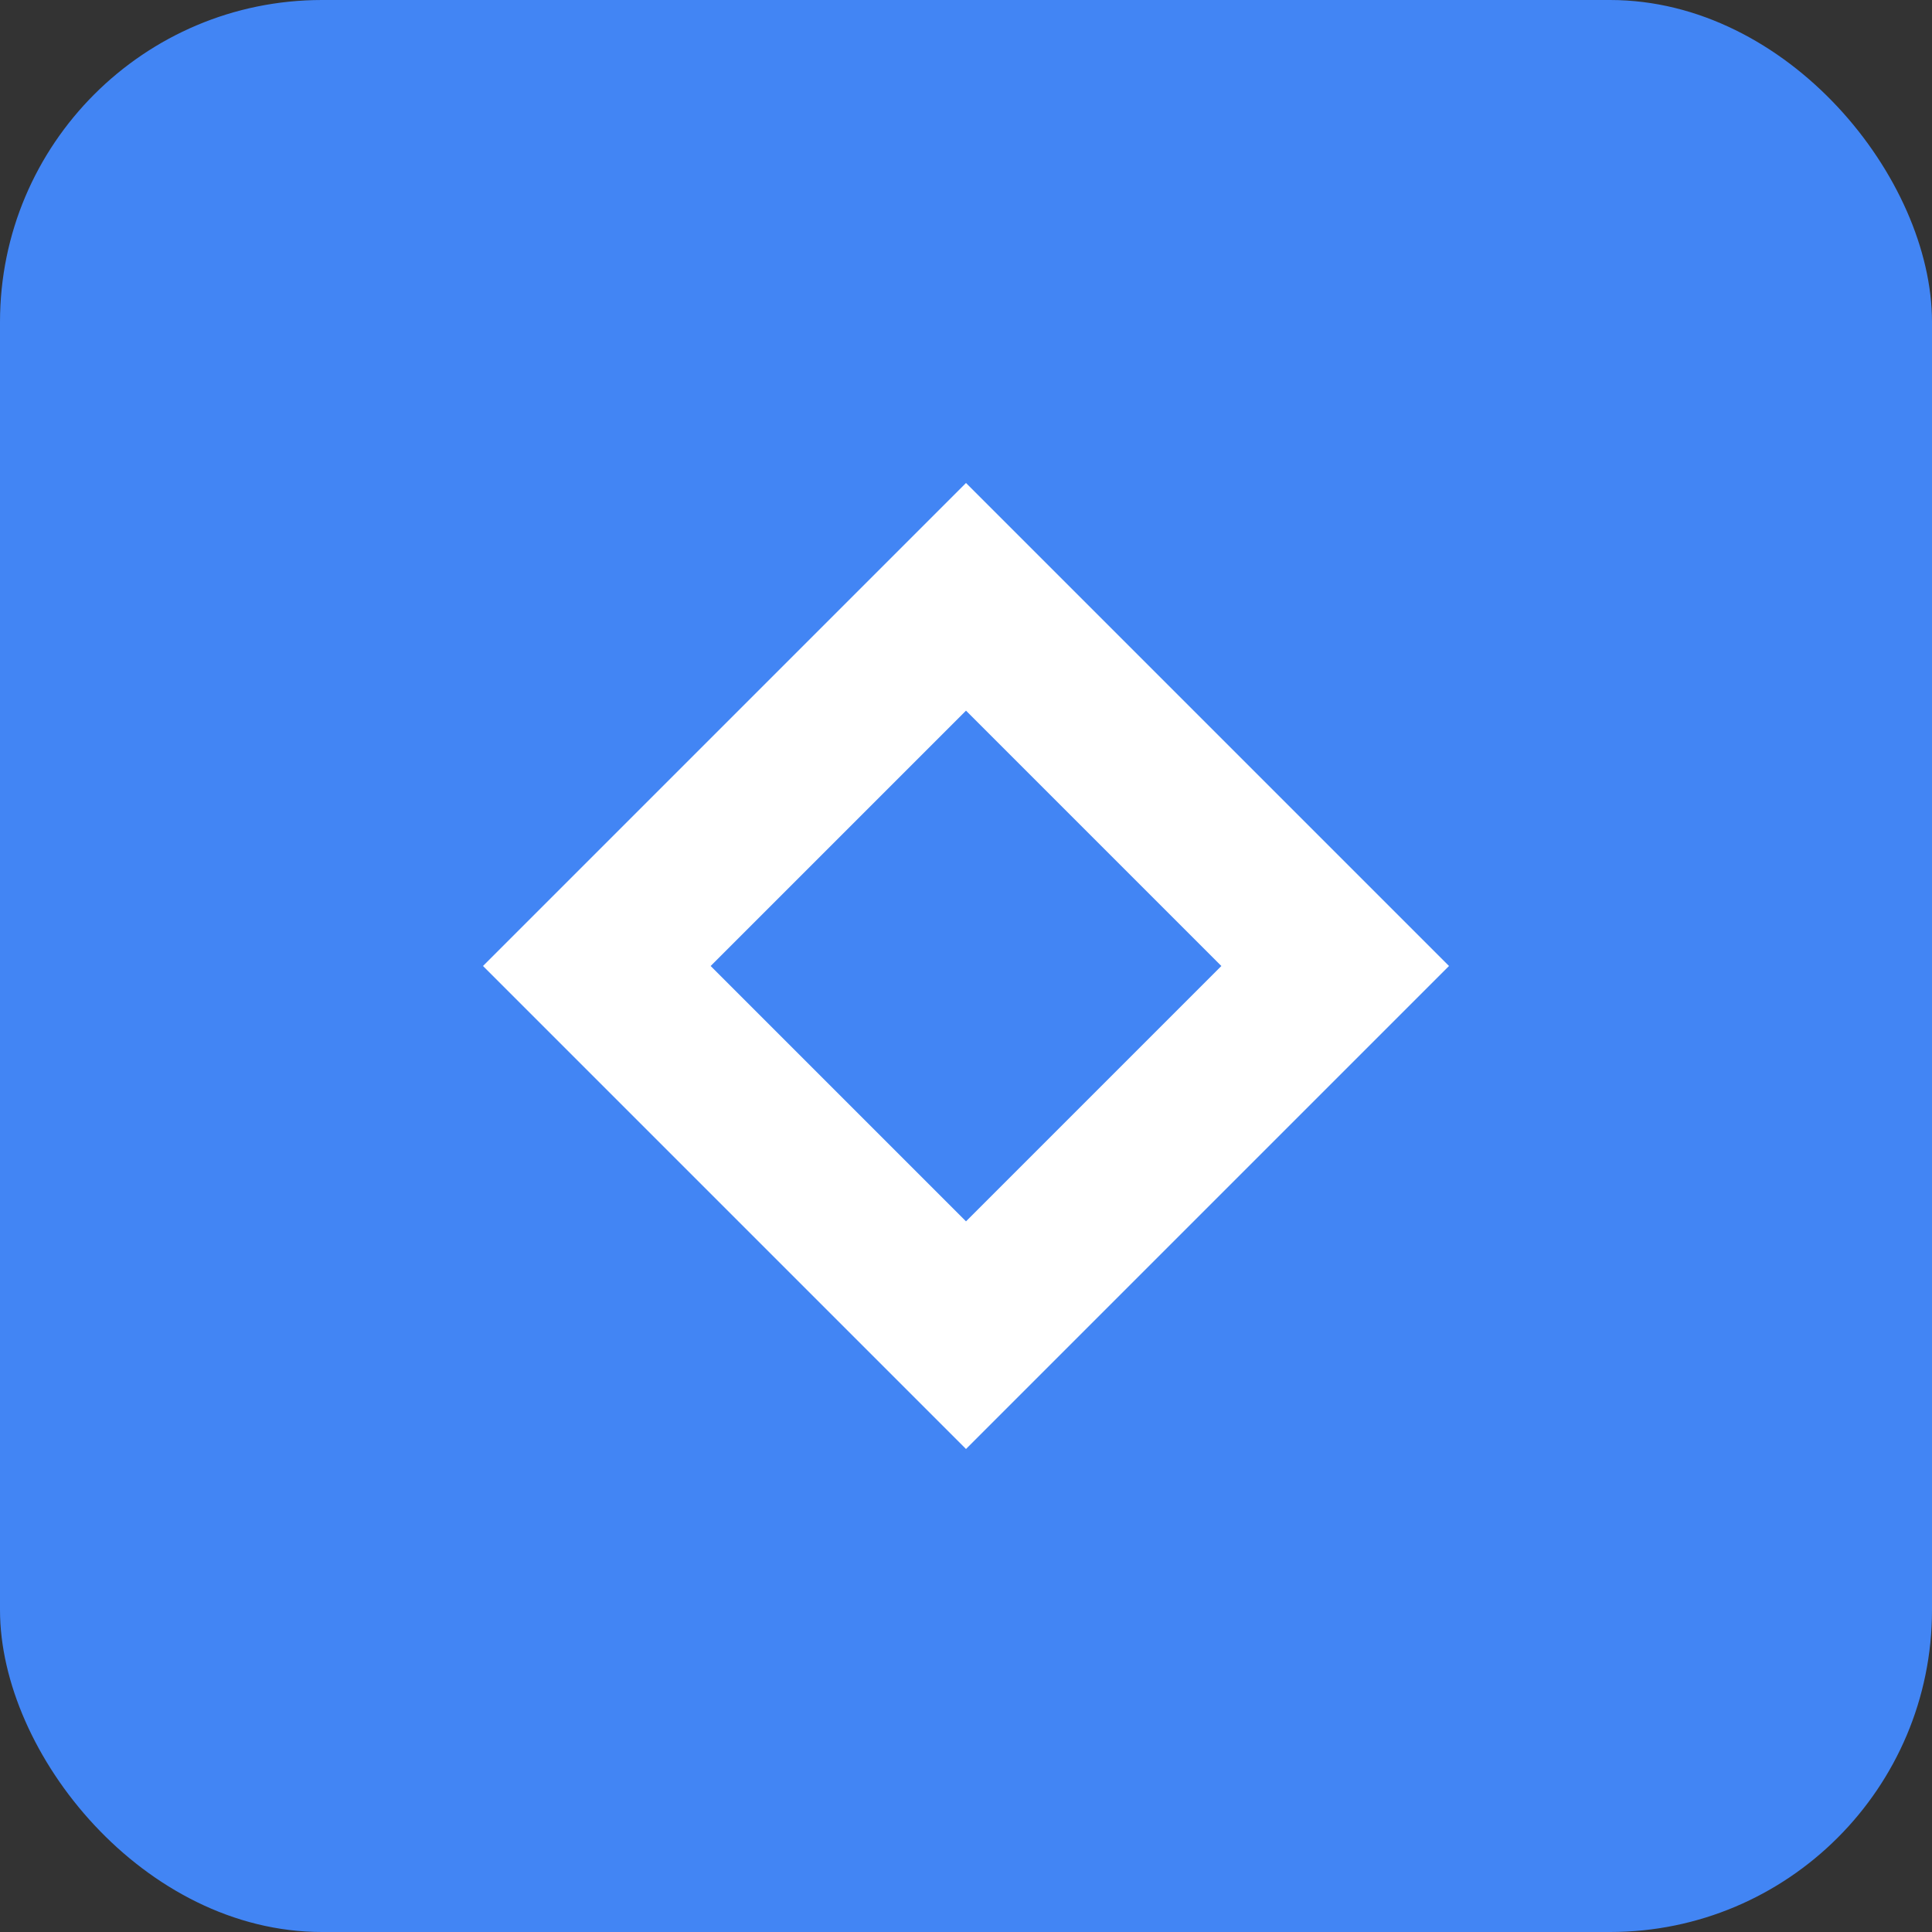 <svg xmlns="http://www.w3.org/2000/svg" viewBox="0 0 24 24">
  <rect x="0" y="0" width="24" height="24" fill="#333333" stroke="none"/>
  <rect fill="#4285f4" width="24" height="24" rx="4"/>
  <path fill="#ffffff" d="M12 6l6 6-6 6-6-6 6-6zm0 2.828L8.828 12 12 15.172 15.172 12 12 8.828z"/>
</svg>